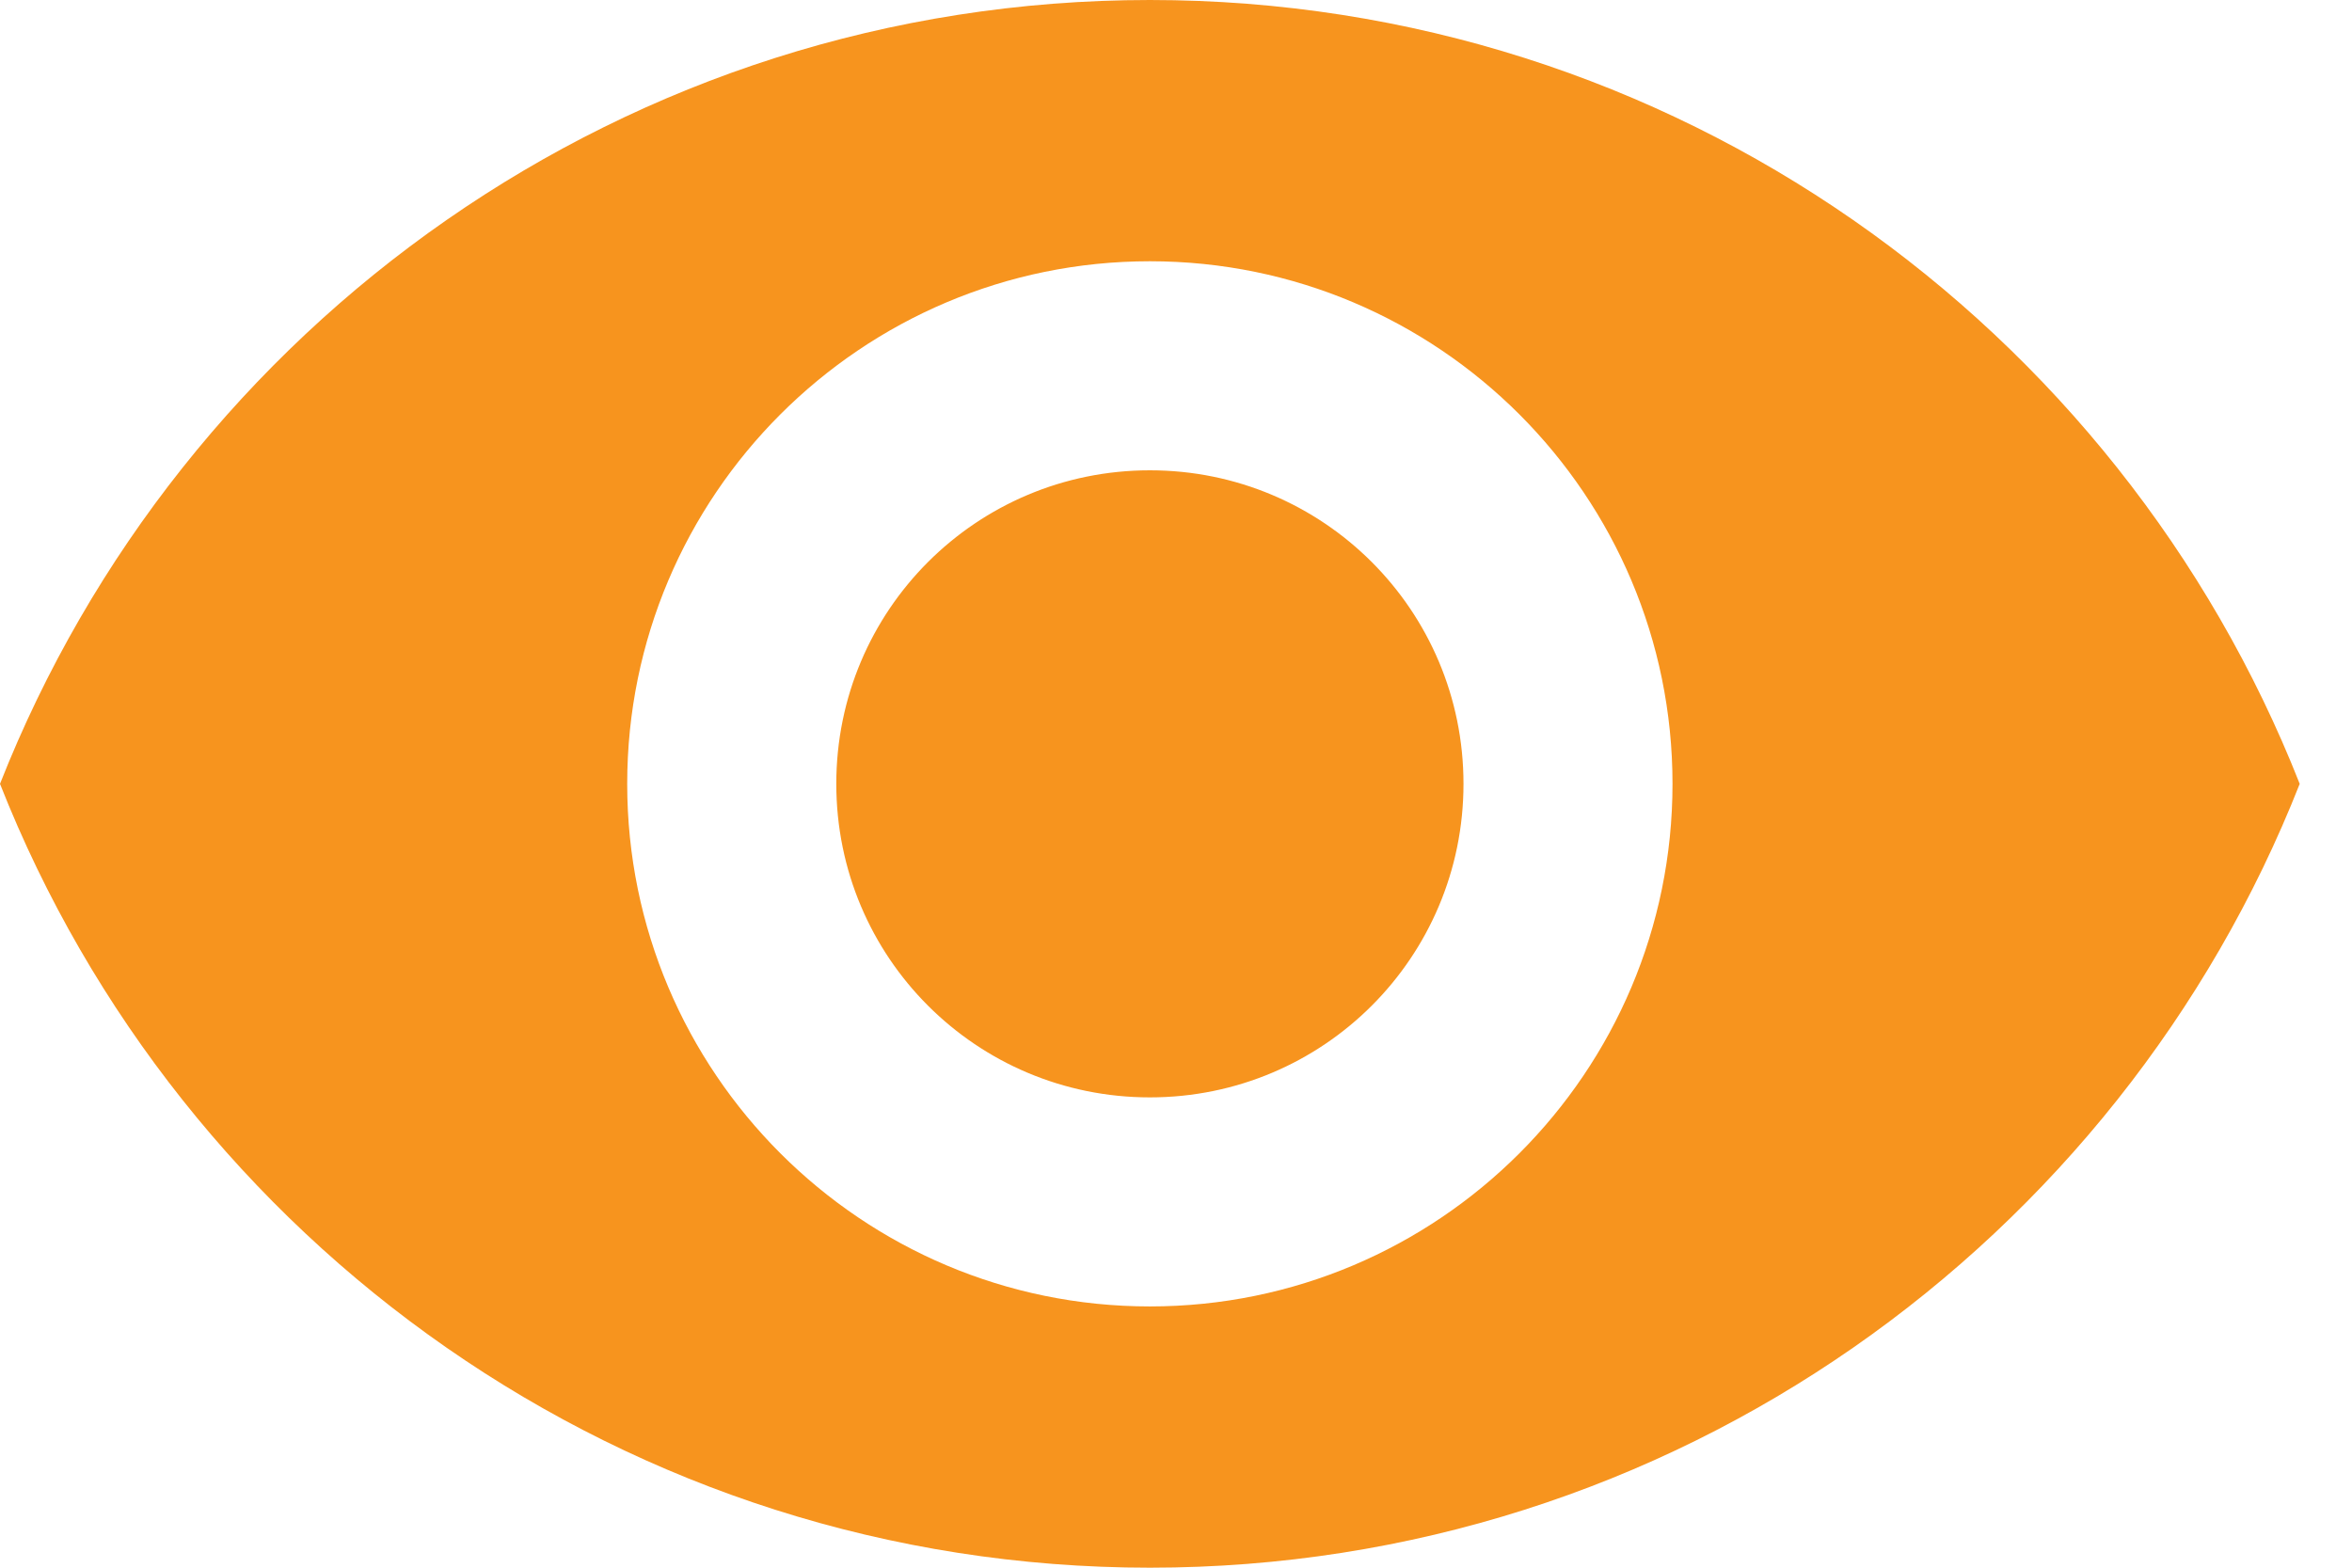 <svg width="30" height="20" viewBox="0 0 30 20" fill="none" xmlns="http://www.w3.org/2000/svg">
<path d="M14.667 0C8 0 2.307 4.147 0 10C2.307 15.853 8 20 14.667 20C21.333 20 27.027 15.853 29.333 10C27.027 4.147 21.333 0 14.667 0ZM14.667 16.667C10.987 16.667 8 13.68 8 10C8 6.32 10.987 3.333 14.667 3.333C18.347 3.333 21.333 6.32 21.333 10C21.333 13.68 18.347 16.667 14.667 16.667ZM14.667 6C12.453 6 10.667 7.787 10.667 10C10.667 12.213 12.453 14 14.667 14C16.88 14 18.667 12.213 18.667 10C18.667 7.787 16.88 6 14.667 6Z" fill="#F7941E"/>
</svg>
